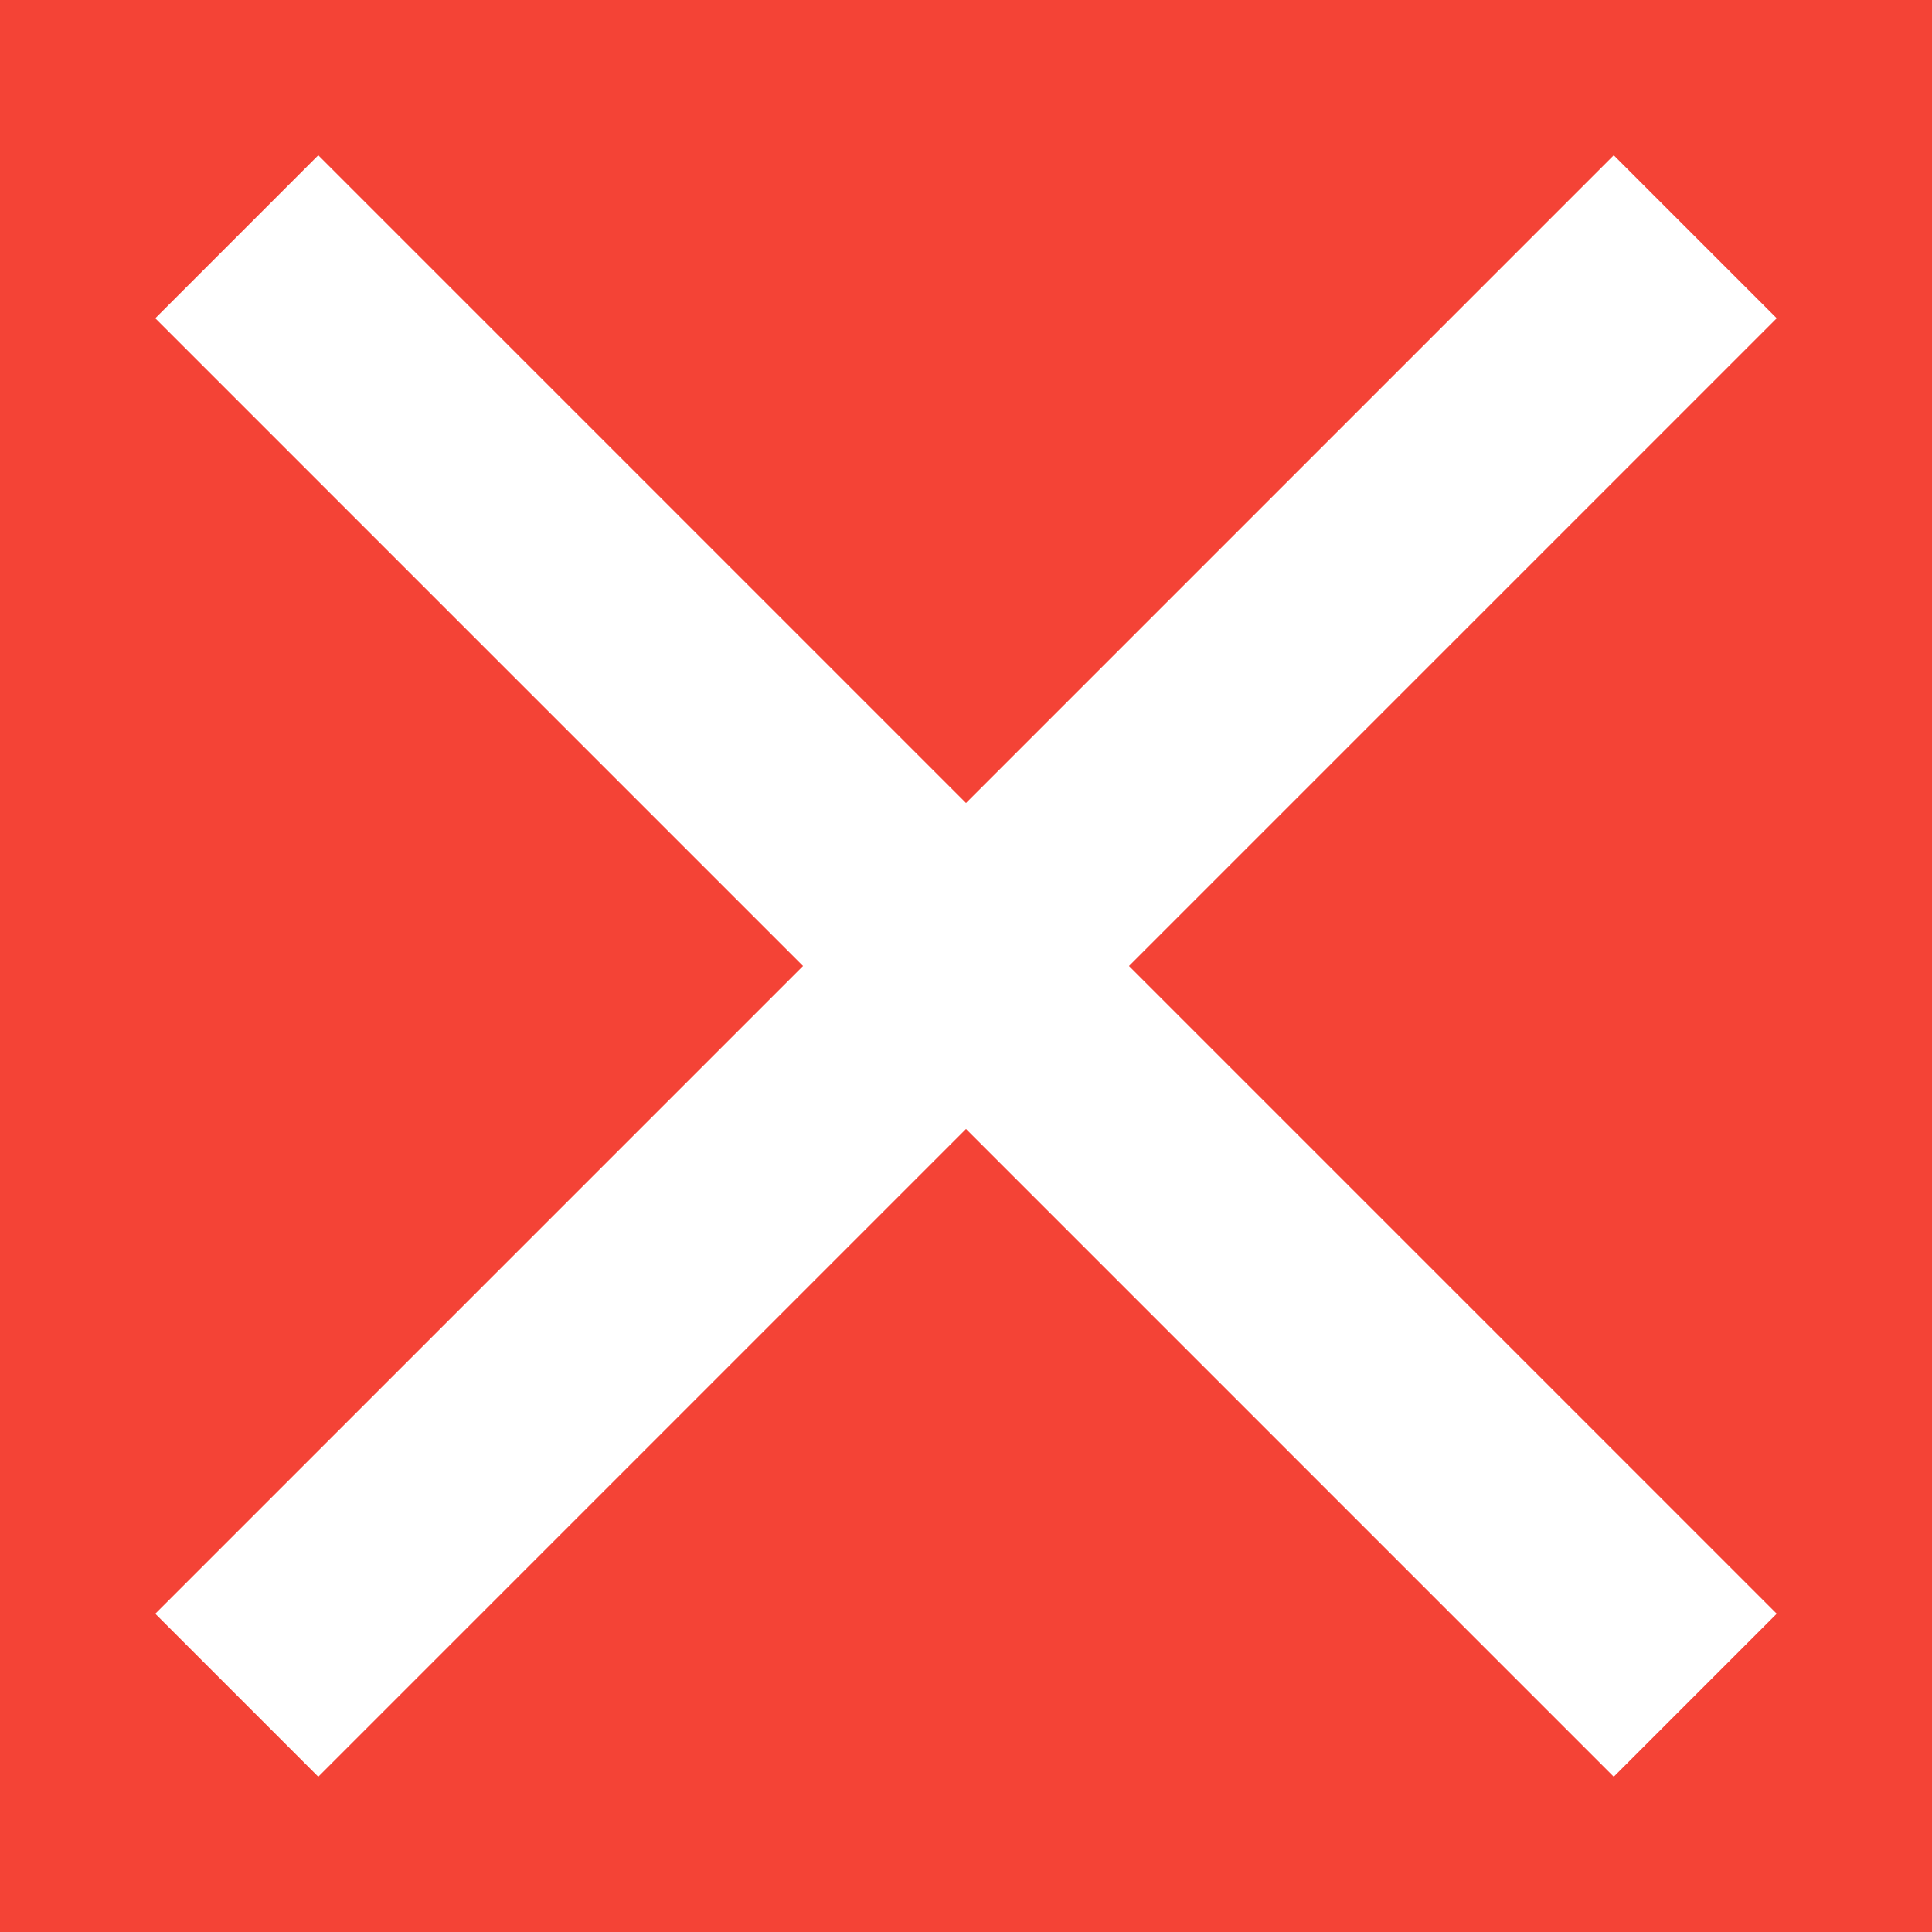 <?xml version="1.0" encoding="UTF-8" standalone="no"?><!DOCTYPE svg PUBLIC "-//W3C//DTD SVG 1.1//EN" "http://www.w3.org/Graphics/SVG/1.1/DTD/svg11.dtd"><svg width="100%" height="100%" viewBox="0 0 100 100" version="1.1" xmlns="http://www.w3.org/2000/svg" xmlns:xlink="http://www.w3.org/1999/xlink" xml:space="preserve" xmlns:serif="http://www.serif.com/" style="fill-rule:evenodd;clip-rule:evenodd;stroke-linejoin:round;stroke-miterlimit:1.414;"><g id="Layer2"><rect x="0" y="0" width="100" height="100" style="fill:#f44336;"/></g><g id="Layer1"><path d="M16.473,8.037l-8.436,8.436l75.49,75.49l8.436,-8.436l-75.49,-75.49Z" style="fill:#fff;"/><path d="M91.963,16.473l-8.436,-8.436l-75.49,75.49l8.436,8.436l75.49,-75.49Z" style="fill:#fff;"/></g></svg>